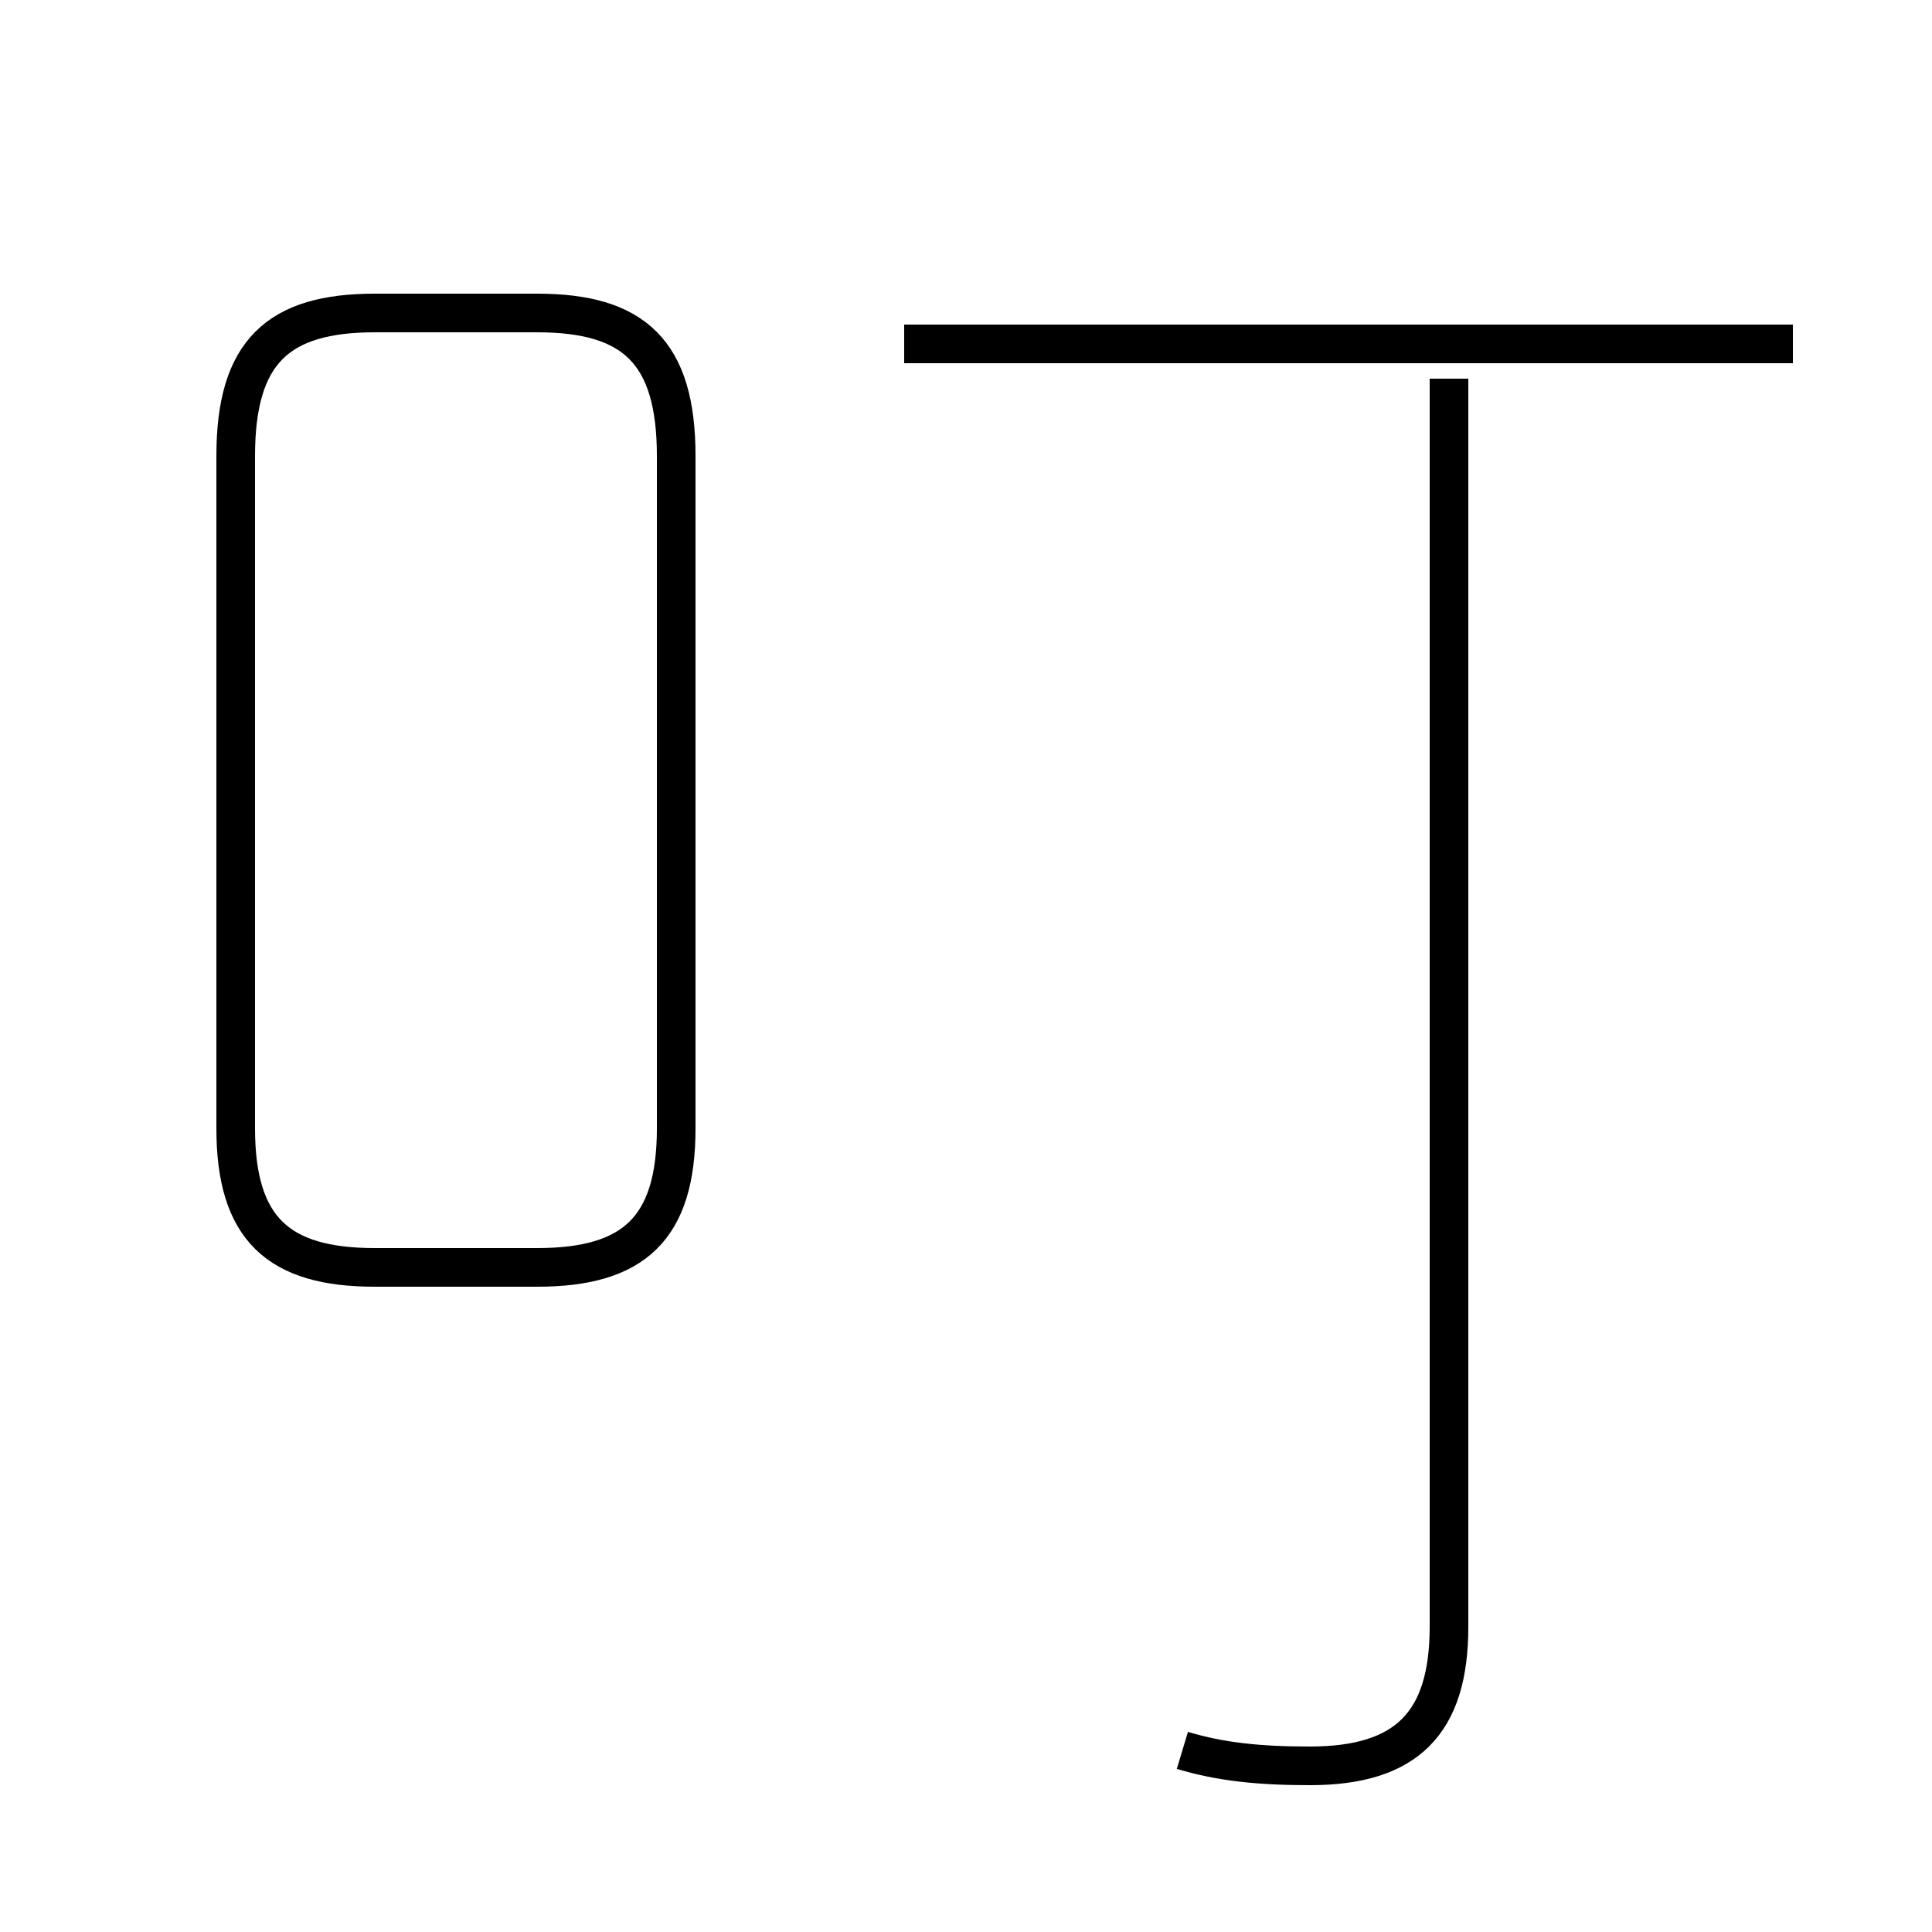 <?xml version='1.0' encoding='utf8'?>
<svg viewBox="0.0 -6.0 50.0 50.0" version="1.1" xmlns="http://www.w3.org/2000/svg">
<rect x="0.0" y="-6.0" width="50.0" height="50.0" fill="#808080" stroke="none"/>
<rect x="-1000" y="-1000" width="2000" height="2000" stroke="white" fill="white"/>
<g style="fill:white;stroke:#000000;  stroke-width:1">
<path d="M 9.7 -11.2 L 13.9 -11.2 C 16.4 -11.2 17.5 -12.2 17.5 -14.8 L 17.5 -32.2 C 17.5 -34.9 16.4 -35.9 13.9 -35.9 L 9.7 -35.9 C 7.2 -35.9 6.1 -34.9 6.1 -32.2 L 6.1 -14.8 C 6.1 -12.2 7.2 -11.2 9.7 -11.2 Z M 30.6 1.3 C 31.6 1.6 32.6 1.7 33.9 1.7 C 36.4 1.7 37.5 0.6 37.5 -1.9 L 37.5 -34.2 M 46.4 -35.1 L 23.4 -35.1" transform="translate(0.0 38.0)" />
</g>
</svg>